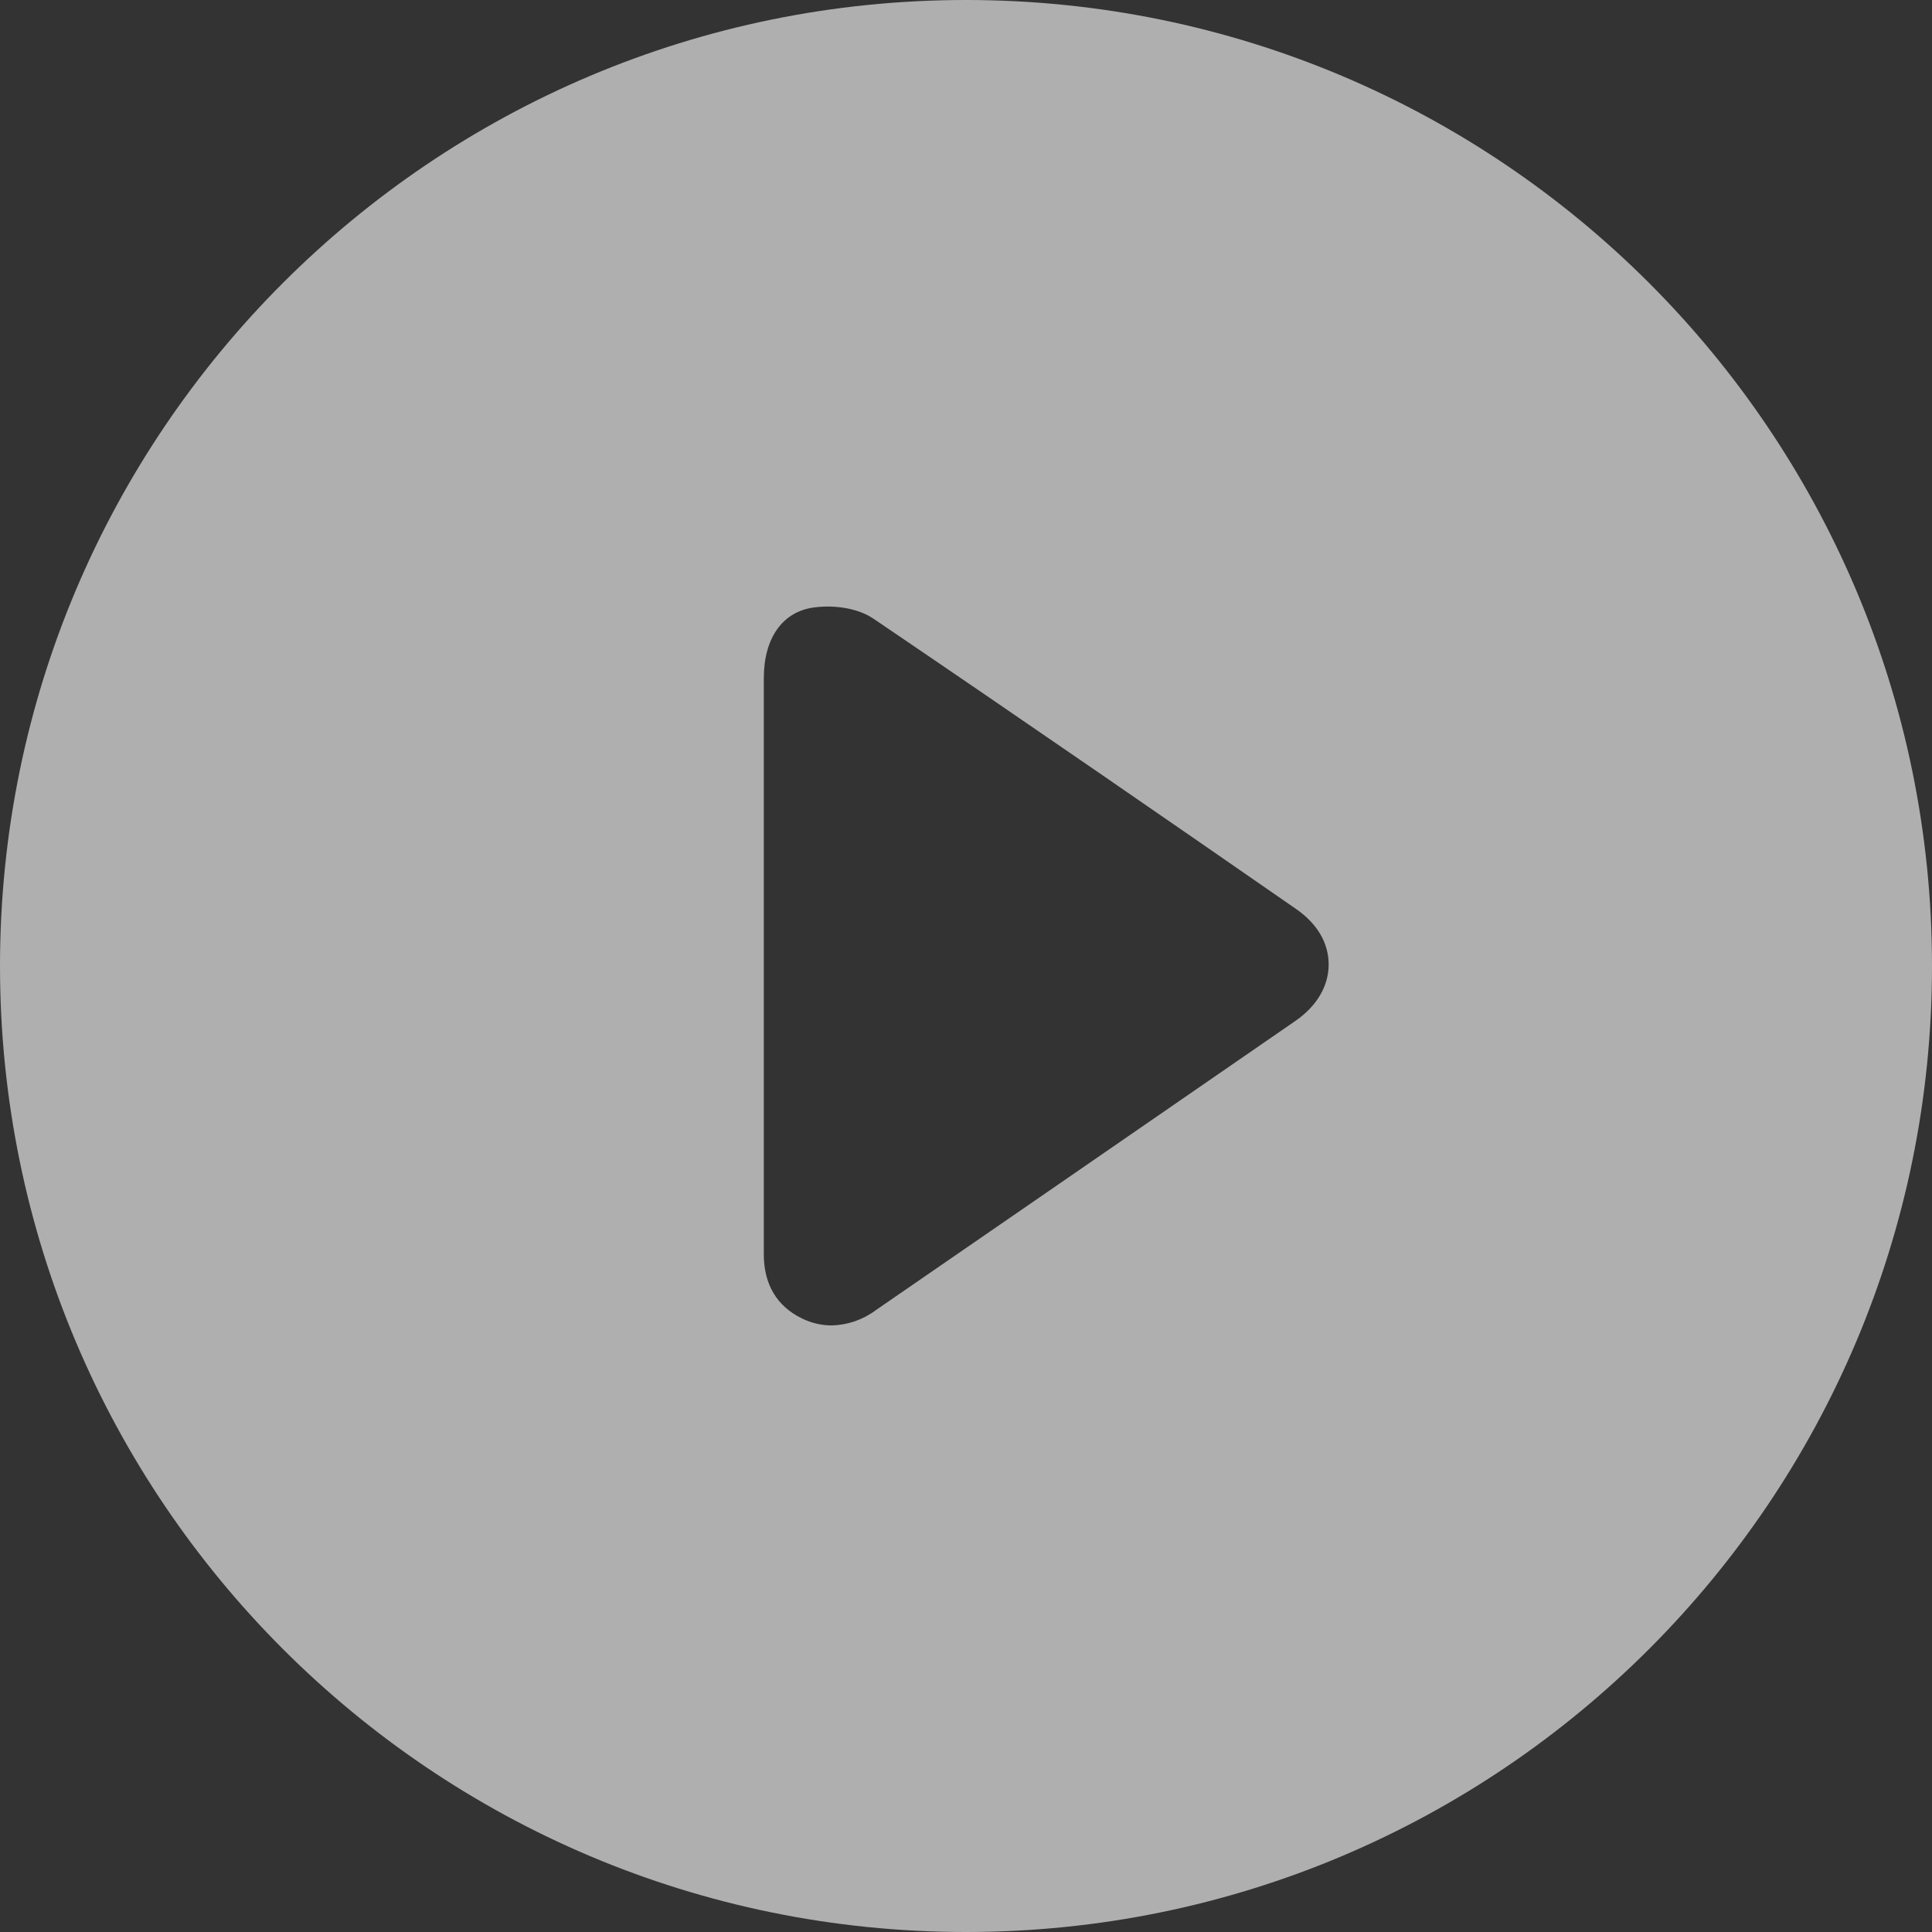 <svg width="86" height="86" viewBox="0 0 86 86" fill="none" xmlns="http://www.w3.org/2000/svg">
<rect x="0" y="0" width="86" height="86" fill="#333333" stroke="none"/>
<path opacity="0.65" fill-rule="evenodd" clip-rule="evenodd" d="M43 86C66.748 86 86 66.748 86 43C86 19.252 66.748 0 43 0C19.252 0 0 19.252 0 43C0 66.748 19.252 86 43 86ZM38.895 27.549C45.807 32.237 52.578 36.916 57.705 40.471C58.63 41.113 59.143 41.973 59.143 42.932C59.143 43.891 58.618 44.784 57.665 45.443C53.96 48.002 50.254 50.558 46.548 53.11C44.017 54.851 41.488 56.593 38.962 58.336C38.402 58.751 37.721 58.983 37.016 59C36.558 58.997 36.106 58.89 35.698 58.688C34.585 58.152 34 57.169 34 55.842V45.601V39.767V30.172C34.005 28.406 34.83 27.234 36.211 27.043C36.986 26.934 38.099 27.009 38.895 27.549Z" fill="#F2F1F1"/>
</svg>
